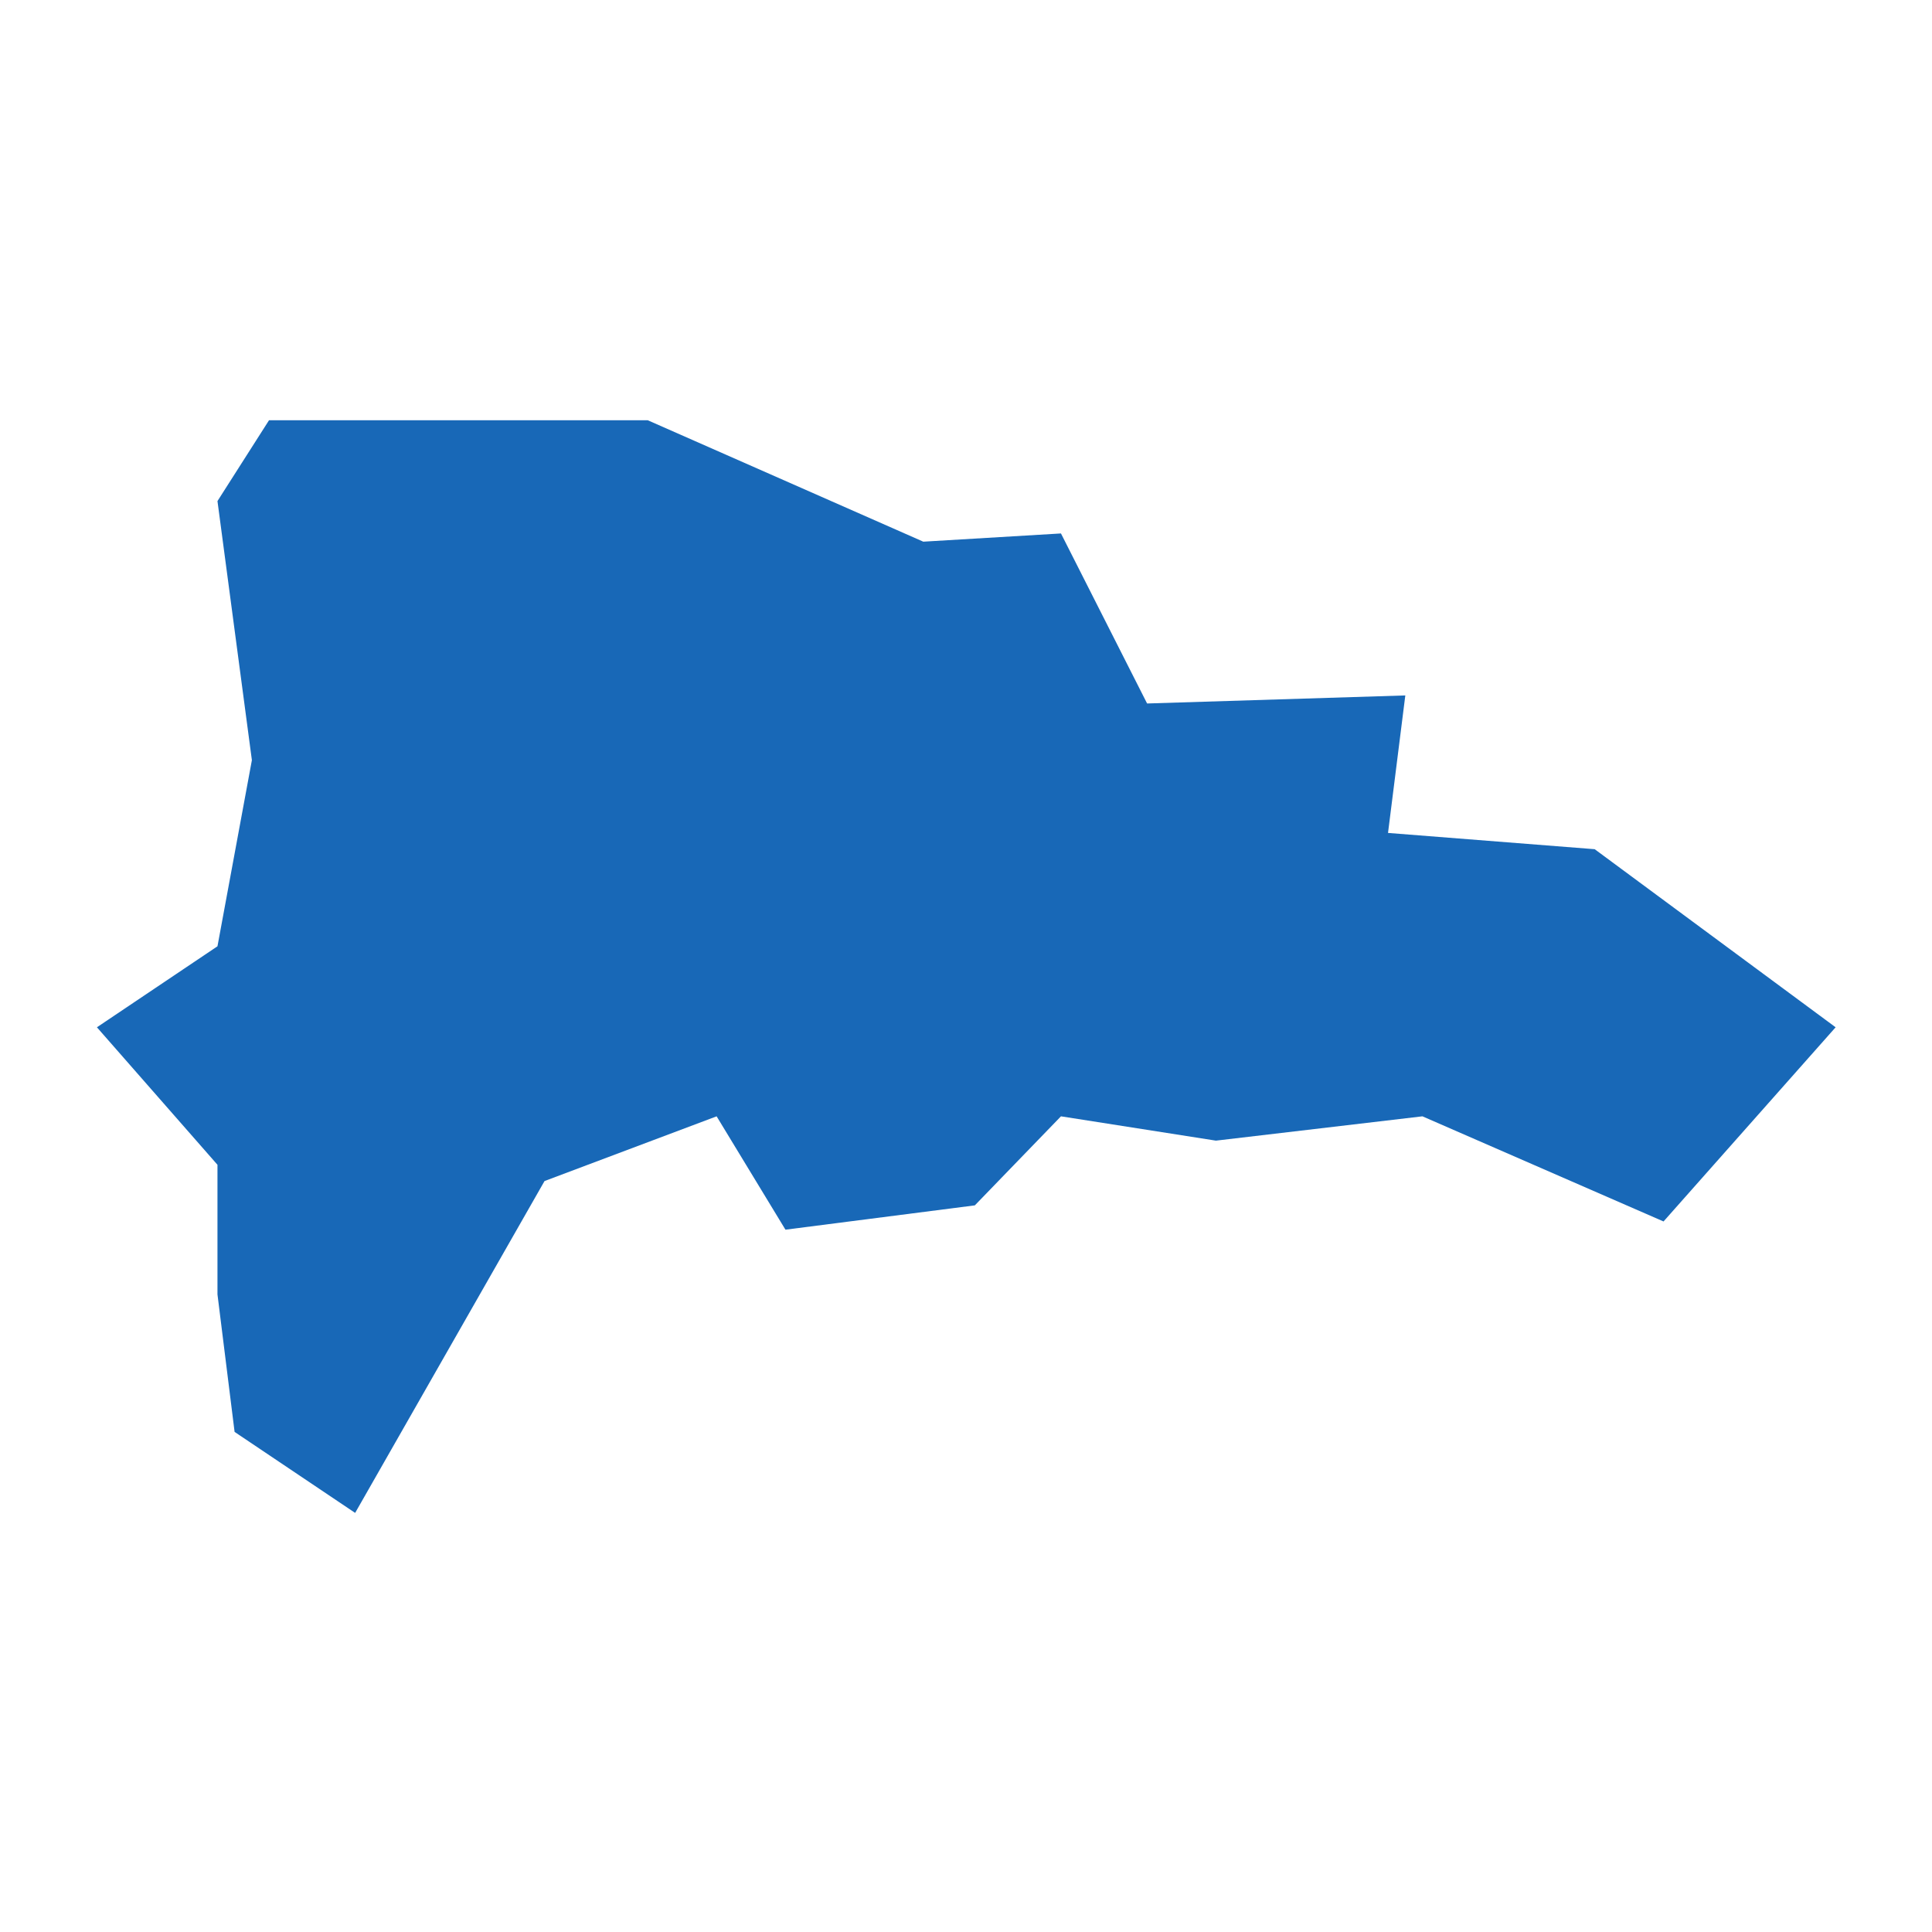 <?xml version="1.0" standalone="no"?>
<!DOCTYPE svg PUBLIC "-//W3C//DTD SVG 20010904//EN"
 "http://www.w3.org/TR/2001/REC-SVG-20010904/DTD/svg10.dtd">
<svg version="1.0" xmlns="http://www.w3.org/2000/svg" viewBox="0 0 1024 1024" preserveAspectRatio="xMidYMid meet" width="1024pt" height="1024pt">
 <g transform="translate(-28180.318,-53458.474)scale(90.757)" fill="#000000" stroke="none">
    <path
    d="M311.773,591.955L312.074,591.483L314.286,591.483L315.895,592.192L316.699,592.144L317.202,593.137L318.71,593.09L318.609,593.893L319.816,593.988L321.223,595.028L320.218,596.162L318.81,595.548L317.604,595.69L316.699,595.548L316.196,596.068L315.09,596.21L314.688,595.548L313.683,595.926L312.577,597.864L311.873,597.391L311.773,596.588L311.773,595.831L311.069,595.028L311.773,594.555L311.974,593.468Z"
    fill="#1868b7"
    />
  </g>
</svg>